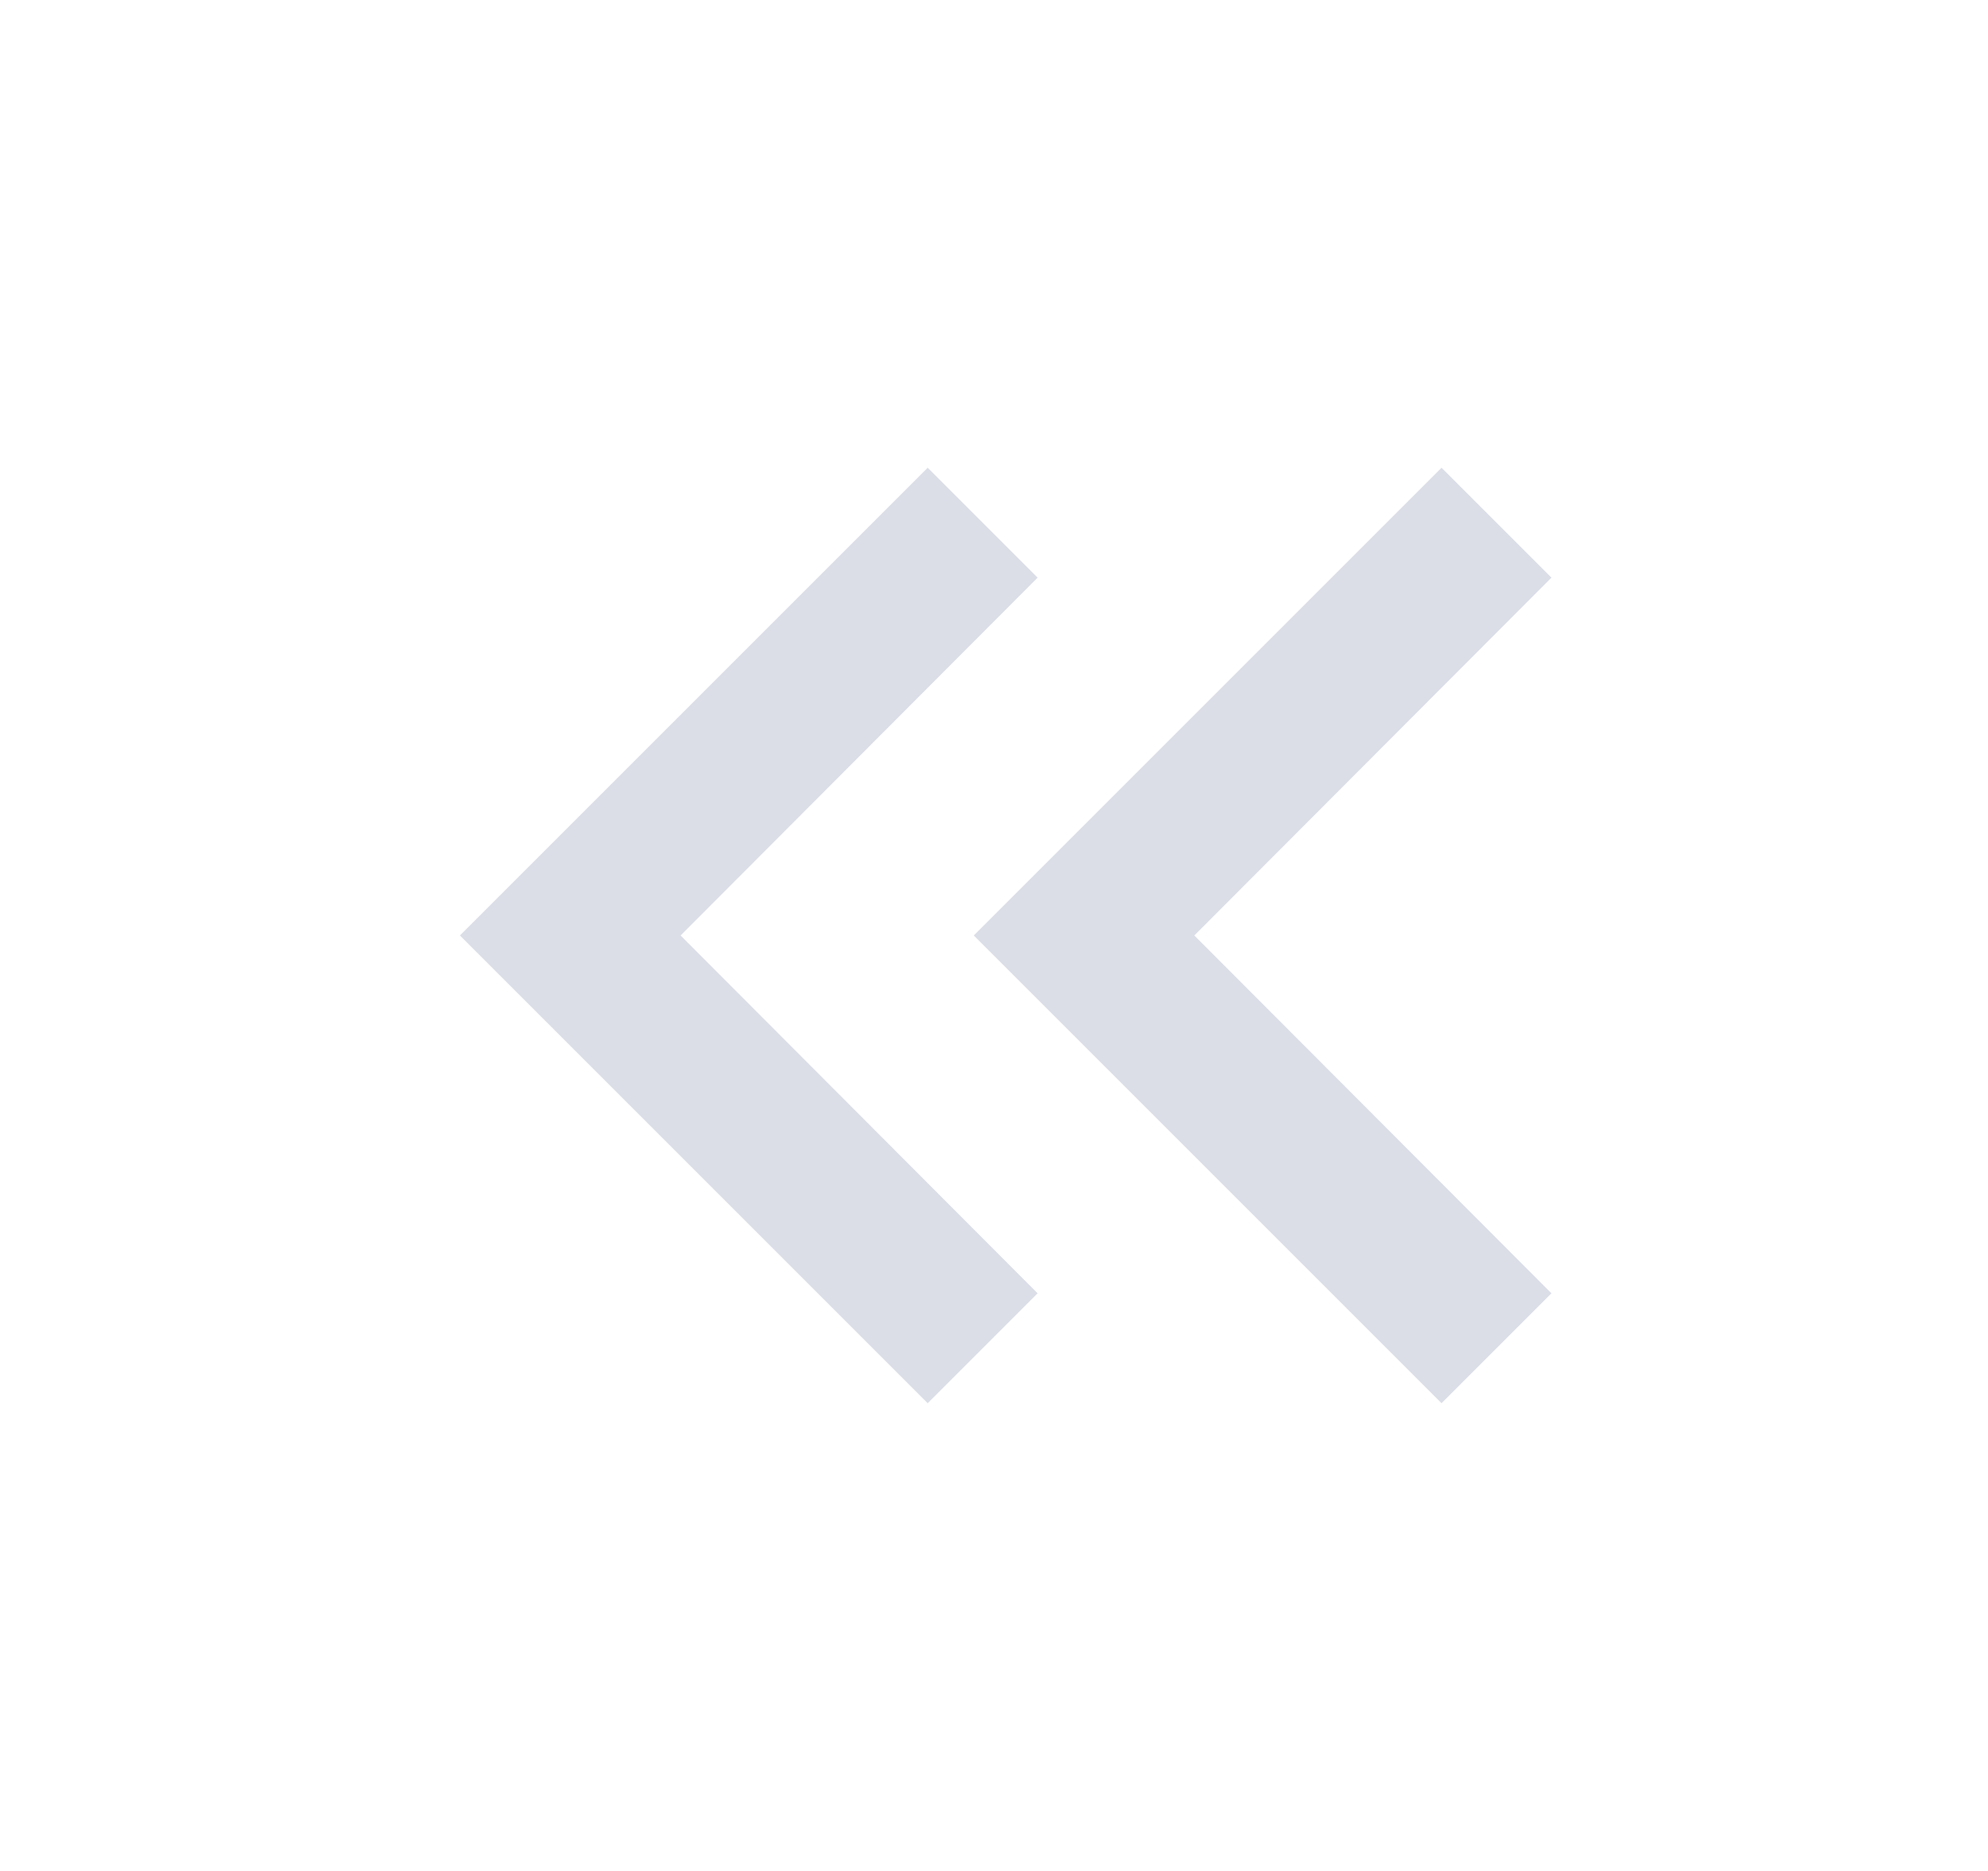 <svg width="17" height="16" viewBox="0 0 17 16" fill="none" xmlns="http://www.w3.org/2000/svg">
<path d="M12.327 12L13.267 11.06L10.213 8L13.267 4.94L12.327 4L8.327 8L12.327 12Z" fill="#DBDEE7"/>
<path d="M7.933 12L8.873 11.06L5.82 8L8.873 4.94L7.933 4L3.933 8L7.933 12Z" fill="#DBDEE7"/>
</svg>
